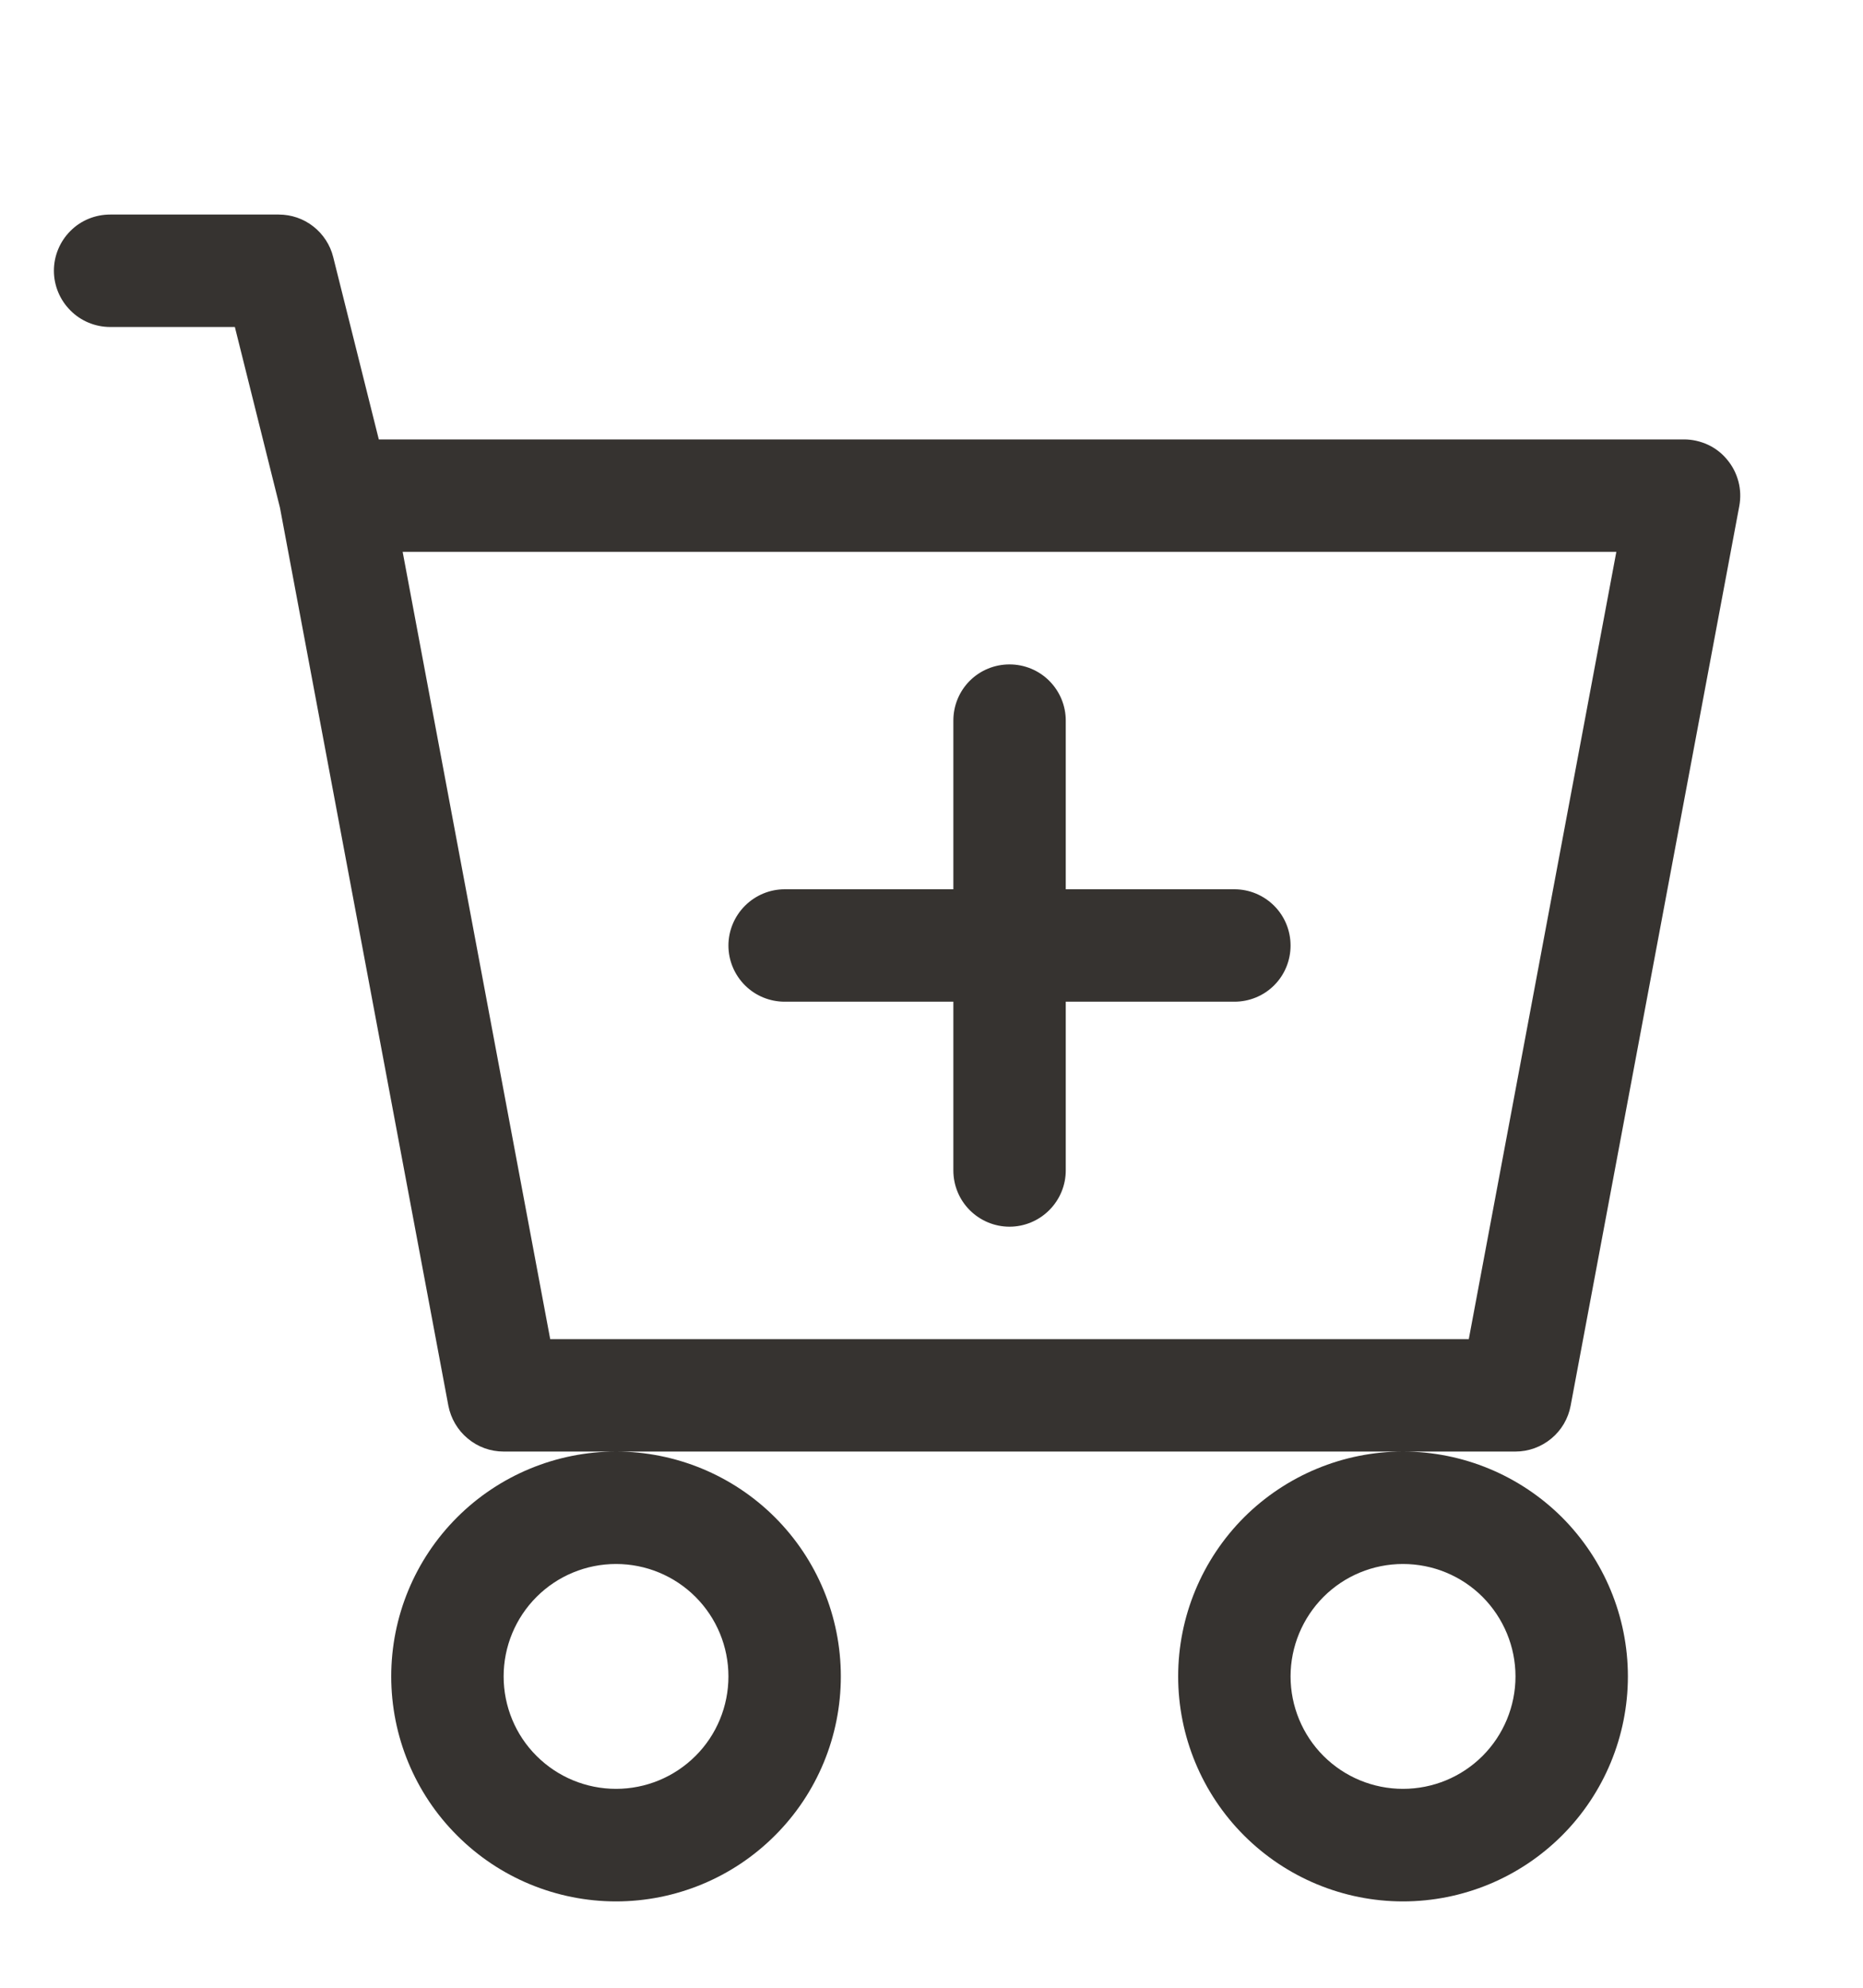 <svg width="15" height="16" viewBox="0 0 15 16" fill="none" xmlns="http://www.w3.org/2000/svg">
<path d="M8.581 5.8C8.581 5.68 8.533 5.565 8.448 5.48C8.363 5.395 8.248 5.348 8.128 5.348C8.008 5.348 7.893 5.395 7.808 5.48C7.723 5.565 7.676 5.68 7.676 5.8V7.158H6.318C6.198 7.158 6.083 7.206 5.998 7.291C5.913 7.376 5.865 7.491 5.865 7.611C5.865 7.731 5.913 7.846 5.998 7.931C6.083 8.016 6.198 8.063 6.318 8.063H7.676V9.421C7.676 9.541 7.723 9.656 7.808 9.741C7.893 9.826 8.008 9.874 8.128 9.874C8.248 9.874 8.363 9.826 8.448 9.741C8.533 9.656 8.581 9.541 8.581 9.421V8.063H9.939C10.059 8.063 10.174 8.016 10.259 7.931C10.344 7.846 10.391 7.731 10.391 7.611C10.391 7.491 10.344 7.376 10.259 7.291C10.174 7.206 10.059 7.158 9.939 7.158H8.581V5.8Z" fill="#363330"/>
<path d="M0.887 1.727C0.767 1.727 0.651 1.774 0.567 1.859C0.482 1.944 0.434 2.059 0.434 2.179C0.434 2.299 0.482 2.414 0.567 2.499C0.651 2.584 0.767 2.632 0.887 2.632H1.891L2.254 4.086L3.61 11.315C3.63 11.418 3.685 11.512 3.766 11.579C3.847 11.647 3.949 11.684 4.055 11.684H4.96C4.48 11.684 4.019 11.875 3.68 12.214C3.34 12.554 3.15 13.014 3.15 13.494C3.15 13.974 3.34 14.435 3.68 14.774C4.019 15.114 4.48 15.305 4.96 15.305C5.44 15.305 5.901 15.114 6.24 14.774C6.58 14.435 6.77 13.974 6.77 13.494C6.77 13.014 6.58 12.554 6.24 12.214C5.901 11.875 5.44 11.684 4.96 11.684H11.296C10.816 11.684 10.356 11.875 10.016 12.214C9.677 12.554 9.486 13.014 9.486 13.494C9.486 13.974 9.677 14.435 10.016 14.774C10.356 15.114 10.816 15.305 11.296 15.305C11.777 15.305 12.237 15.114 12.577 14.774C12.916 14.435 13.107 13.974 13.107 13.494C13.107 13.014 12.916 12.554 12.577 12.214C12.237 11.875 11.777 11.684 11.296 11.684H12.202C12.307 11.684 12.409 11.647 12.491 11.579C12.572 11.512 12.627 11.418 12.646 11.315L14.004 4.073C14.016 4.008 14.014 3.94 13.997 3.876C13.98 3.812 13.95 3.752 13.907 3.701C13.865 3.649 13.812 3.608 13.752 3.58C13.691 3.552 13.626 3.537 13.559 3.537H3.05L2.683 2.07C2.659 1.972 2.602 1.885 2.523 1.823C2.443 1.76 2.345 1.727 2.244 1.727H0.887ZM4.43 10.779L3.242 4.442H13.014L11.826 10.779H4.43ZM5.865 13.494C5.865 13.734 5.77 13.965 5.6 14.134C5.43 14.304 5.2 14.399 4.96 14.399C4.72 14.399 4.49 14.304 4.32 14.134C4.15 13.965 4.055 13.734 4.055 13.494C4.055 13.254 4.15 13.024 4.32 12.854C4.49 12.684 4.72 12.589 4.96 12.589C5.2 12.589 5.43 12.684 5.6 12.854C5.77 13.024 5.865 13.254 5.865 13.494ZM12.202 13.494C12.202 13.734 12.106 13.965 11.937 14.134C11.767 14.304 11.537 14.399 11.296 14.399C11.056 14.399 10.826 14.304 10.656 14.134C10.487 13.965 10.391 13.734 10.391 13.494C10.391 13.254 10.487 13.024 10.656 12.854C10.826 12.684 11.056 12.589 11.296 12.589C11.537 12.589 11.767 12.684 11.937 12.854C12.106 13.024 12.202 13.254 12.202 13.494Z" fill="#363330"/>
</svg>
